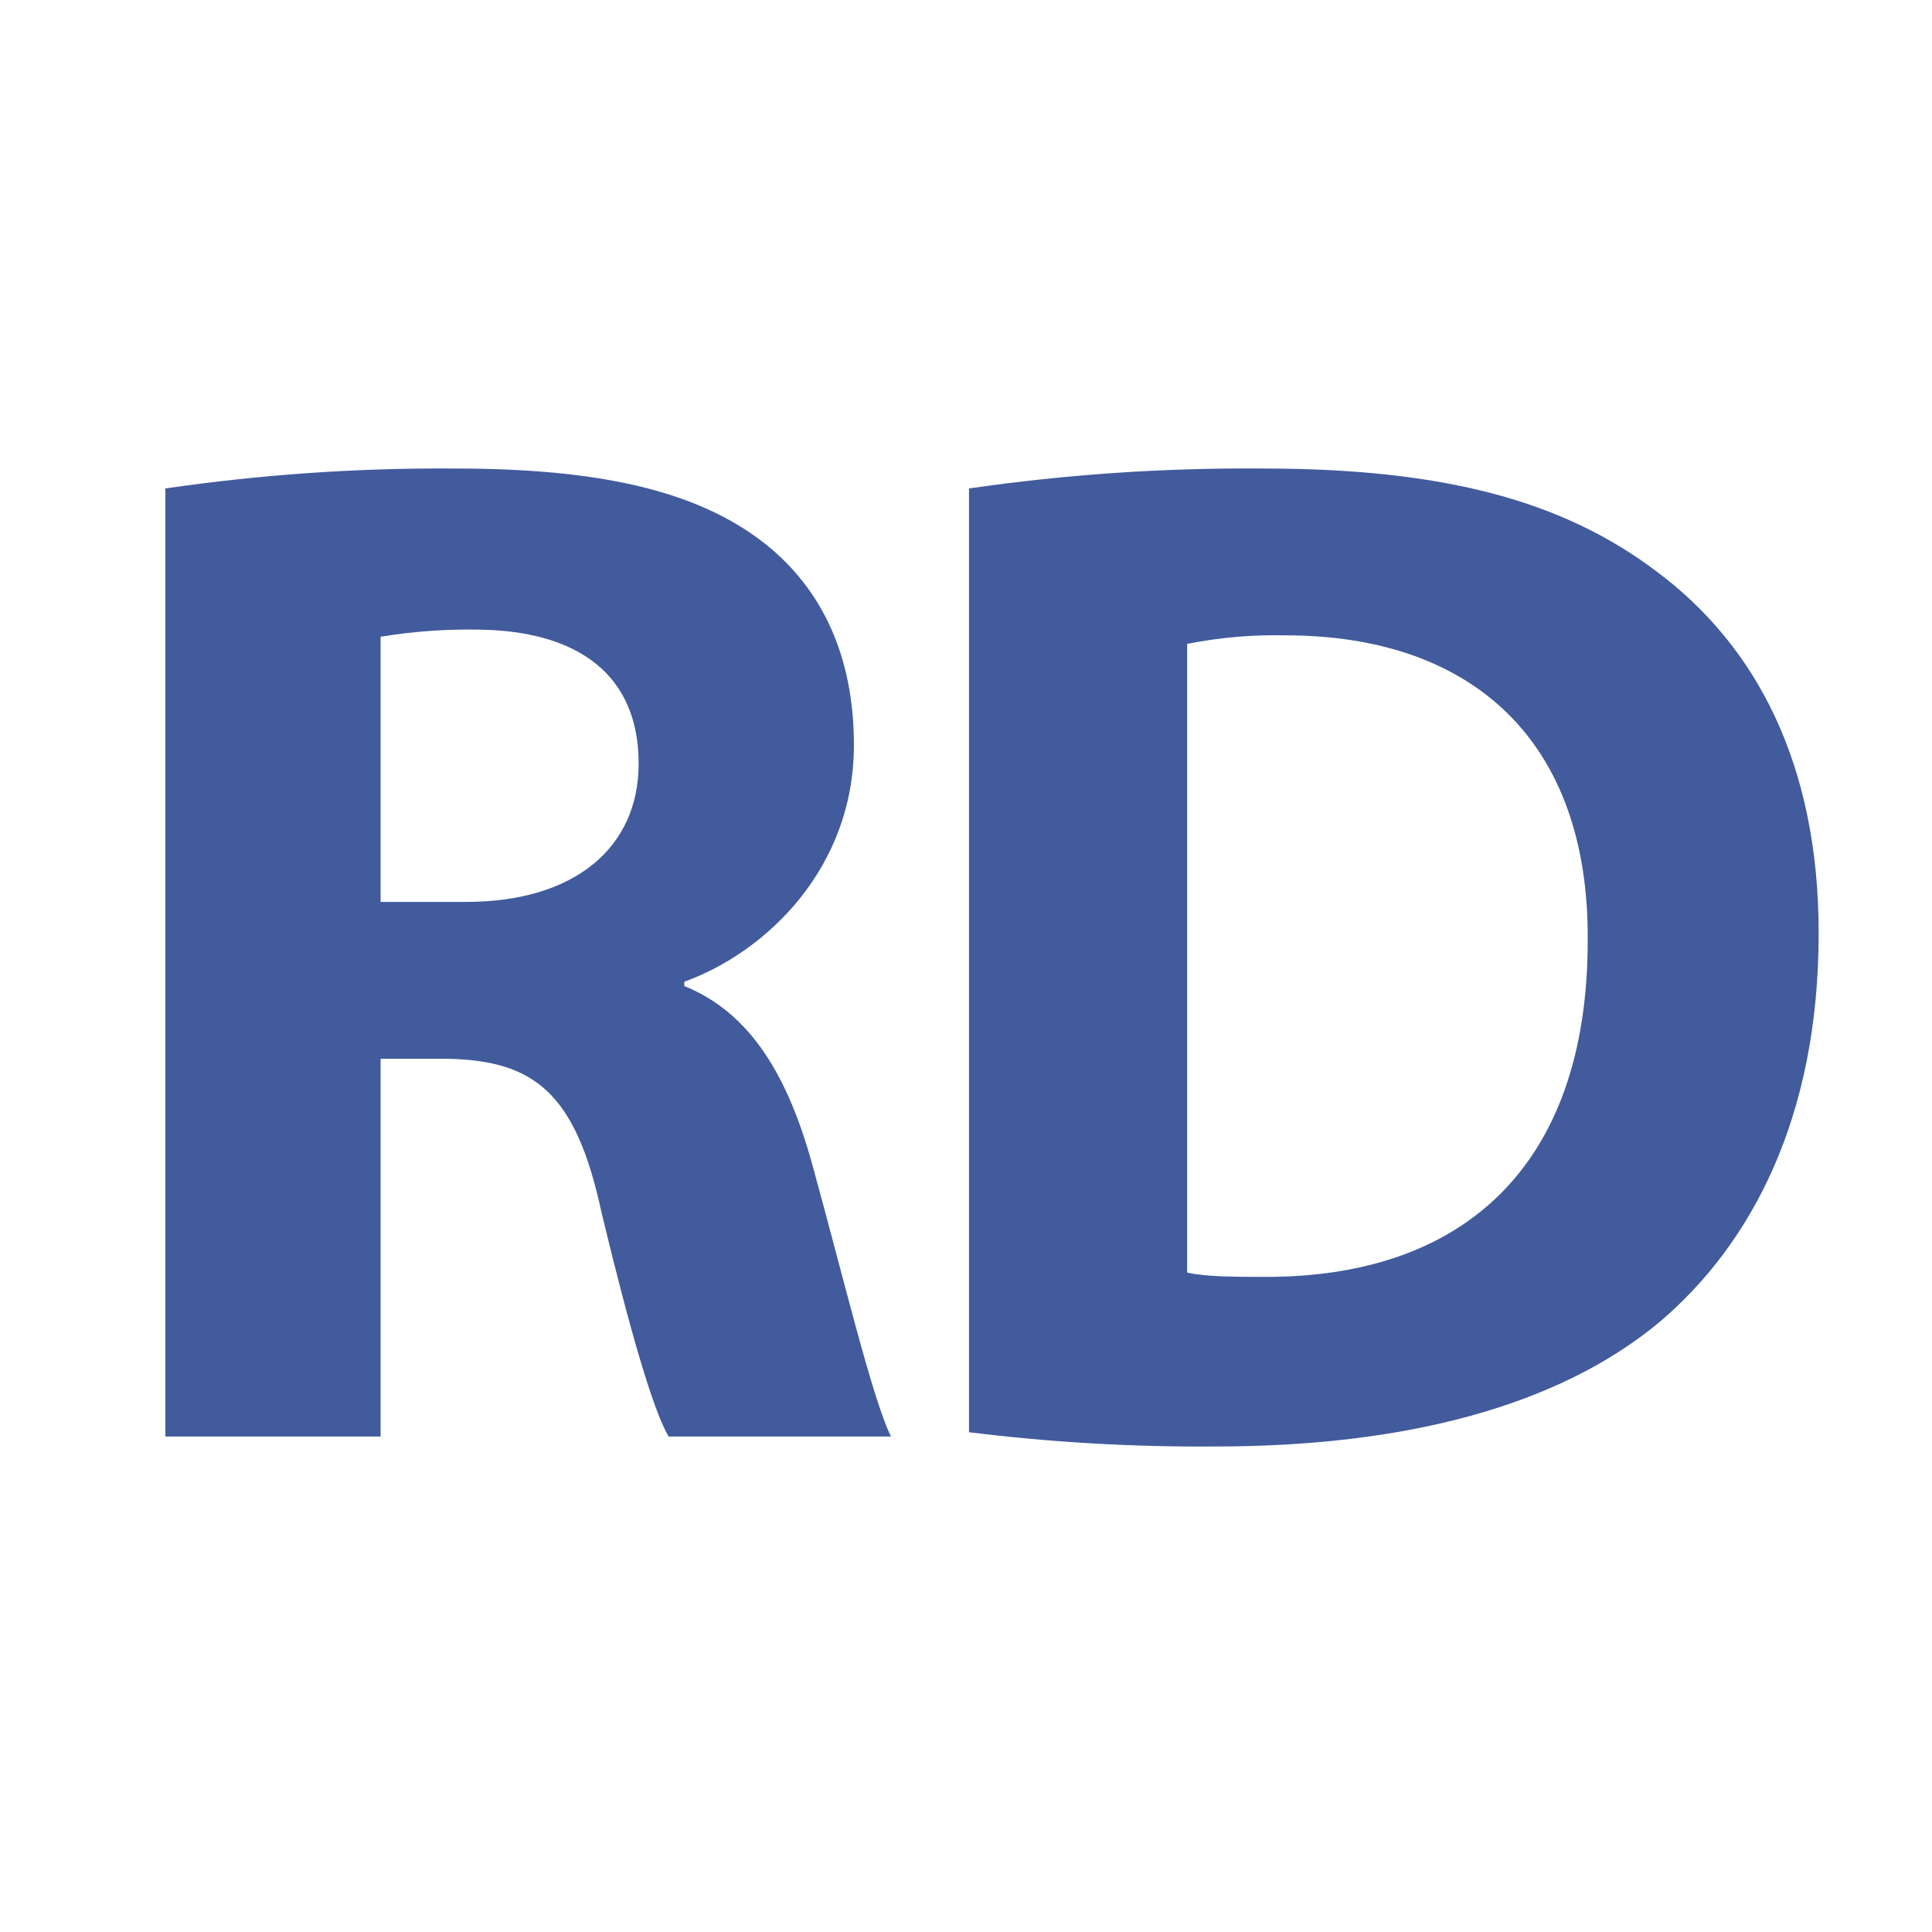 <svg width="70" height="70" viewBox="0 0 70 70" fill="none" xmlns="http://www.w3.org/2000/svg">
<path d="M5.99 17.698C9.462 17.192 12.967 16.95 16.476 16.975C21.641 16.975 25.257 17.75 27.736 19.713C29.802 21.365 30.939 23.793 30.939 26.996C30.939 31.438 27.788 34.486 24.794 35.57V35.726C27.221 36.708 28.564 39.032 29.442 42.235C30.527 46.16 31.612 50.706 32.283 52.049H24.224C23.655 51.067 22.829 48.227 21.796 43.939C20.866 39.601 19.368 38.413 16.166 38.361H13.79V52.049H5.99V17.698ZM13.79 32.678H16.889C20.814 32.678 23.139 30.715 23.139 27.667C23.139 24.464 20.969 22.863 17.354 22.812C16.16 22.79 14.967 22.876 13.79 23.07L13.79 32.678Z" fill="#415B9C"/>
<path d="M35.109 17.698C38.632 17.188 42.19 16.946 45.75 16.975C52.361 16.975 56.648 18.163 60.006 20.694C63.621 23.38 65.894 27.667 65.894 33.814C65.894 40.477 63.466 45.074 60.109 47.915C56.441 50.962 50.863 52.409 44.045 52.409C41.058 52.432 38.073 52.26 35.109 51.892V17.698ZM43.012 46.107C43.683 46.263 44.768 46.263 45.75 46.263C52.878 46.315 57.526 42.389 57.526 34.073C57.578 26.842 53.342 23.02 46.576 23.02C45.38 22.992 44.185 23.096 43.012 23.329V46.107Z" fill="#415B9C"/>
</svg>
